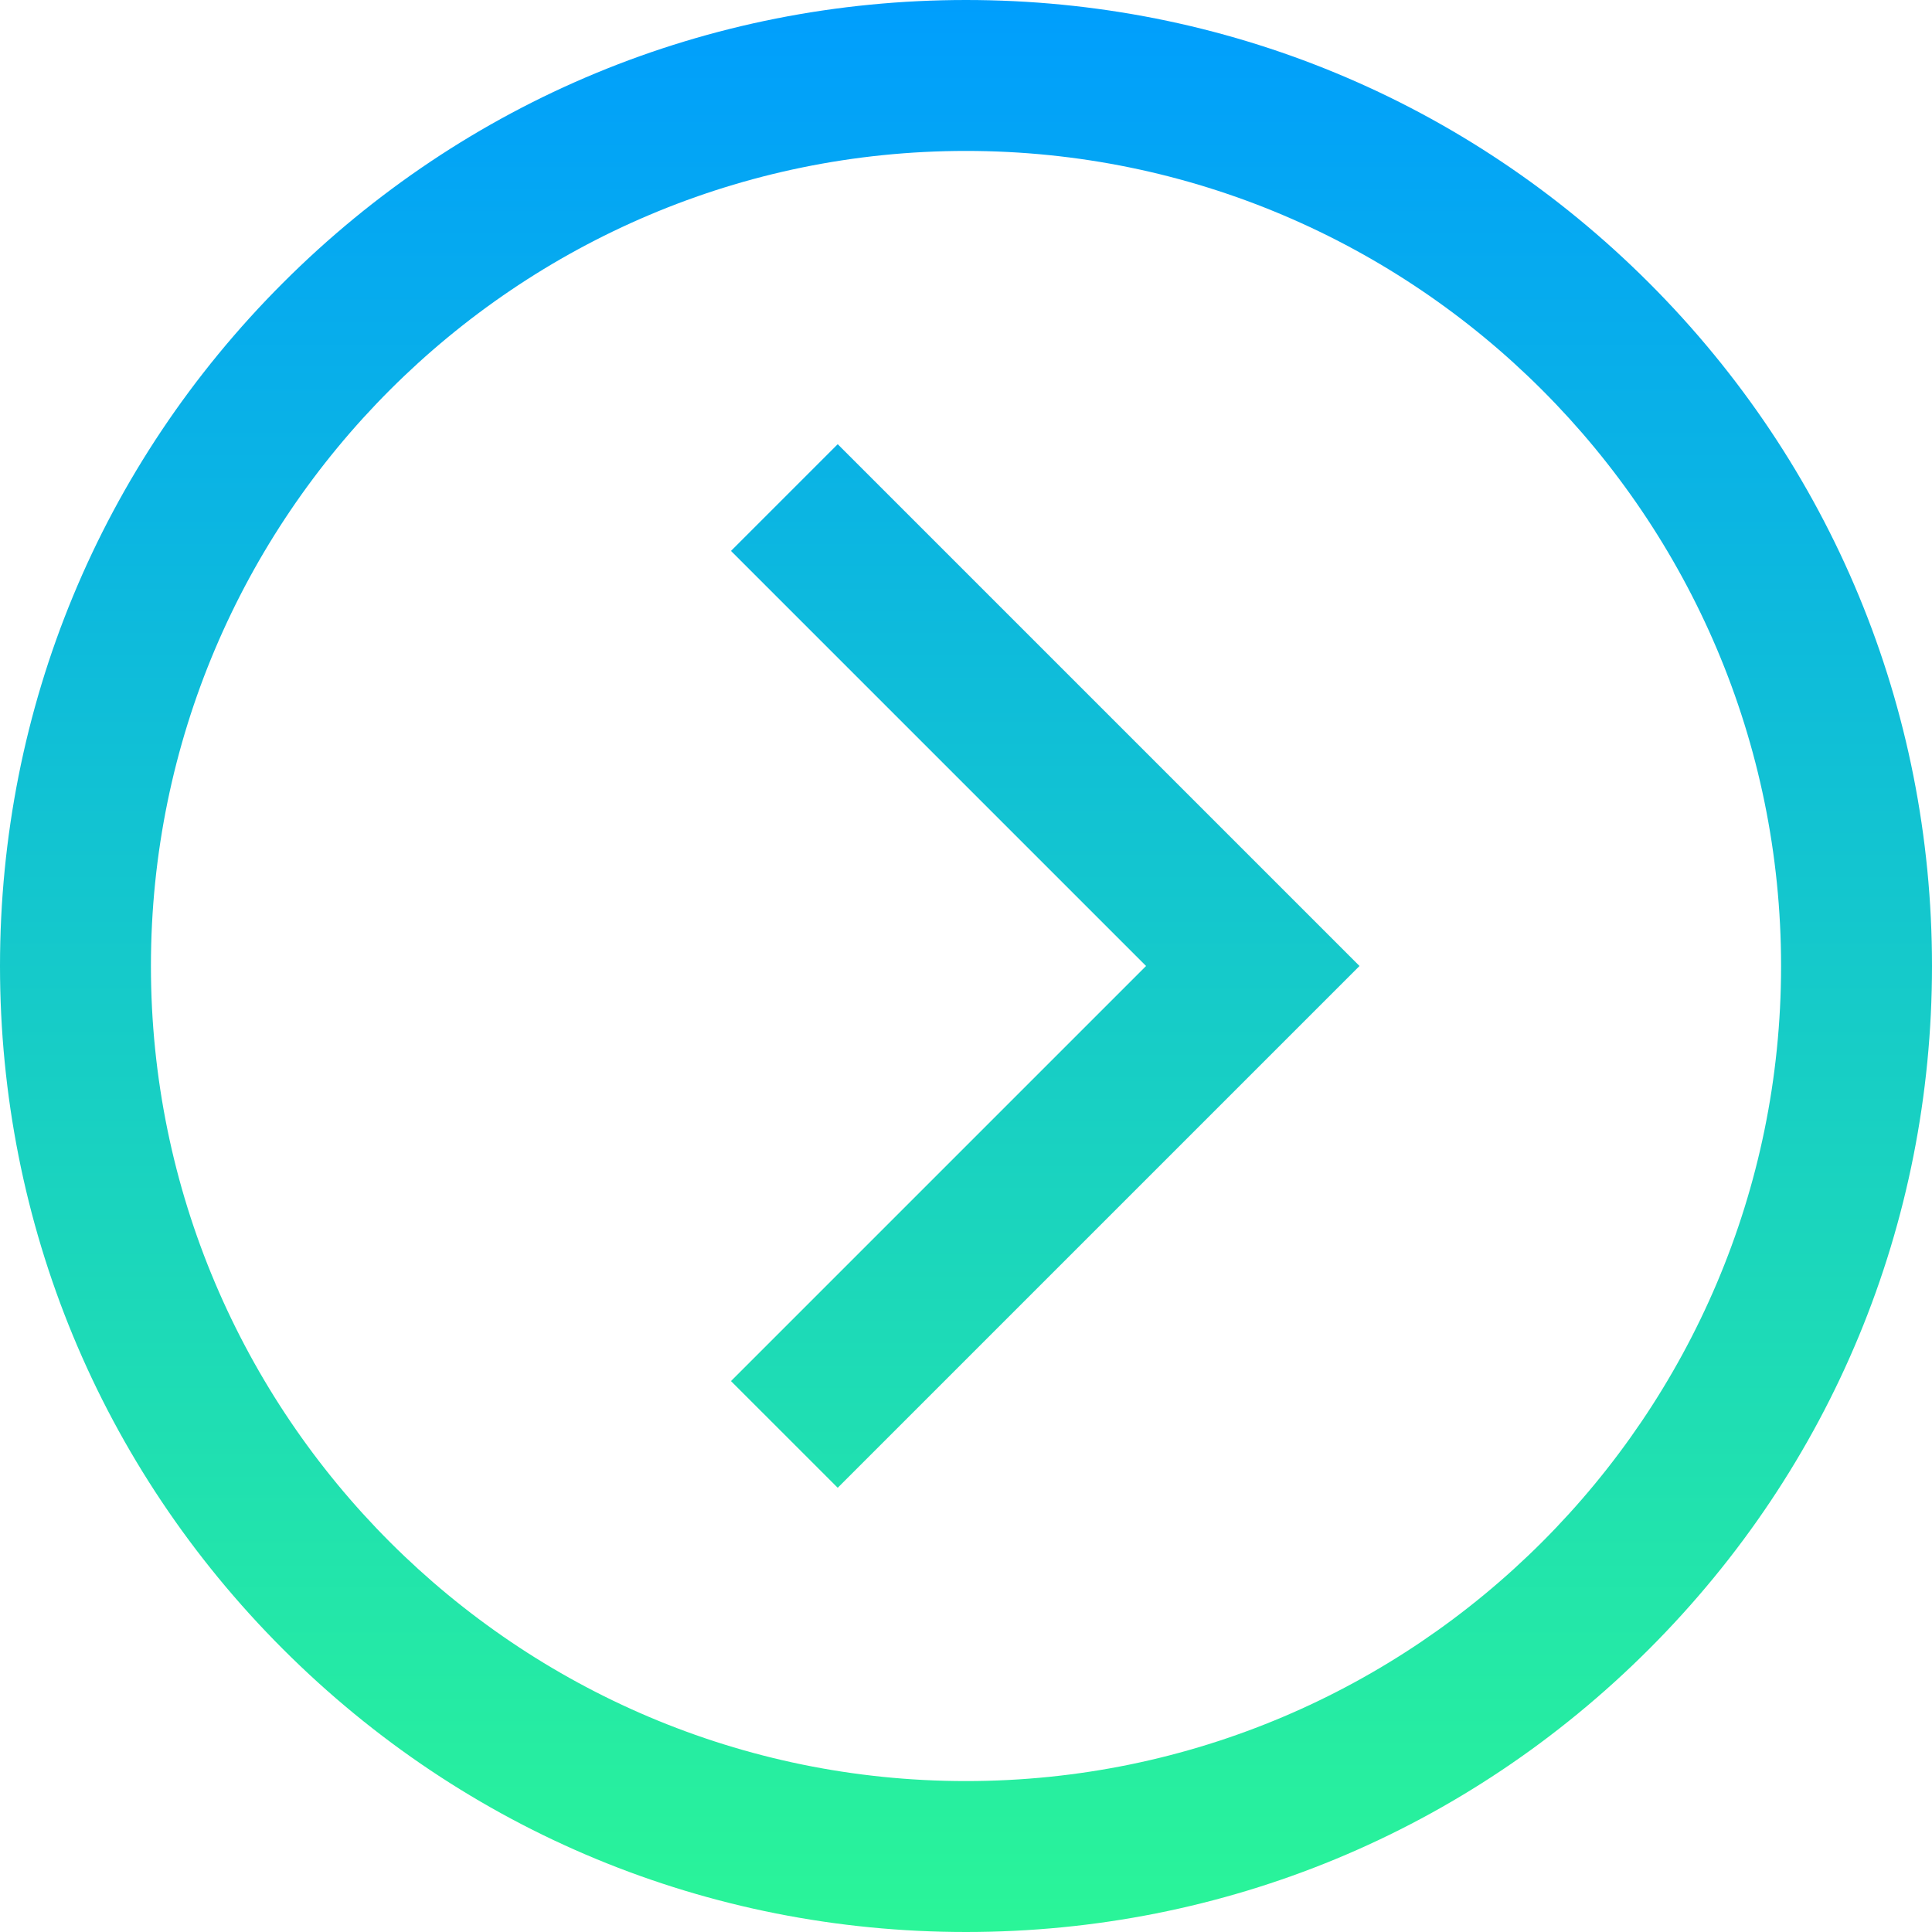 <svg width="50" height="50" viewBox="0 0 50 50" fill="none" xmlns="http://www.w3.org/2000/svg">
<path d="M25 -2.18557e-06C31.678 -1.60179e-06 37.956 2.6 42.678 7.322C47.4 12.044 50 18.322 50 25C50 31.678 47.4 37.956 42.678 42.678C37.956 47.4 31.678 50 25 50C18.322 50 12.044 47.4 7.322 42.678C2.6 37.956 1.60179e-06 31.678 2.18557e-06 25C2.76935e-06 18.322 2.6 12.044 7.322 7.322C12.044 2.6 18.322 -2.76935e-06 25 -2.18557e-06ZM25 46.094C36.631 46.094 46.094 36.631 46.094 25C46.094 13.369 36.631 3.906 25 3.906C13.369 3.906 3.906 13.369 3.906 25C3.906 36.631 13.369 46.094 25 46.094ZM18.918 14.258L29.66 25L18.918 35.742L21.68 38.504L35.184 25L21.68 11.496L18.918 14.258Z" fill="url(#paint0_linear)"/>
<defs>
<linearGradient id="paint0_linear" x1="25" y1="50" x2="25" y2="-2.18557e-06" gradientUnits="userSpaceOnUse">
<stop stop-color="#2AF598"/>
<stop offset="1" stop-color="#009EFD"/>
</linearGradient>
</defs>
</svg>
